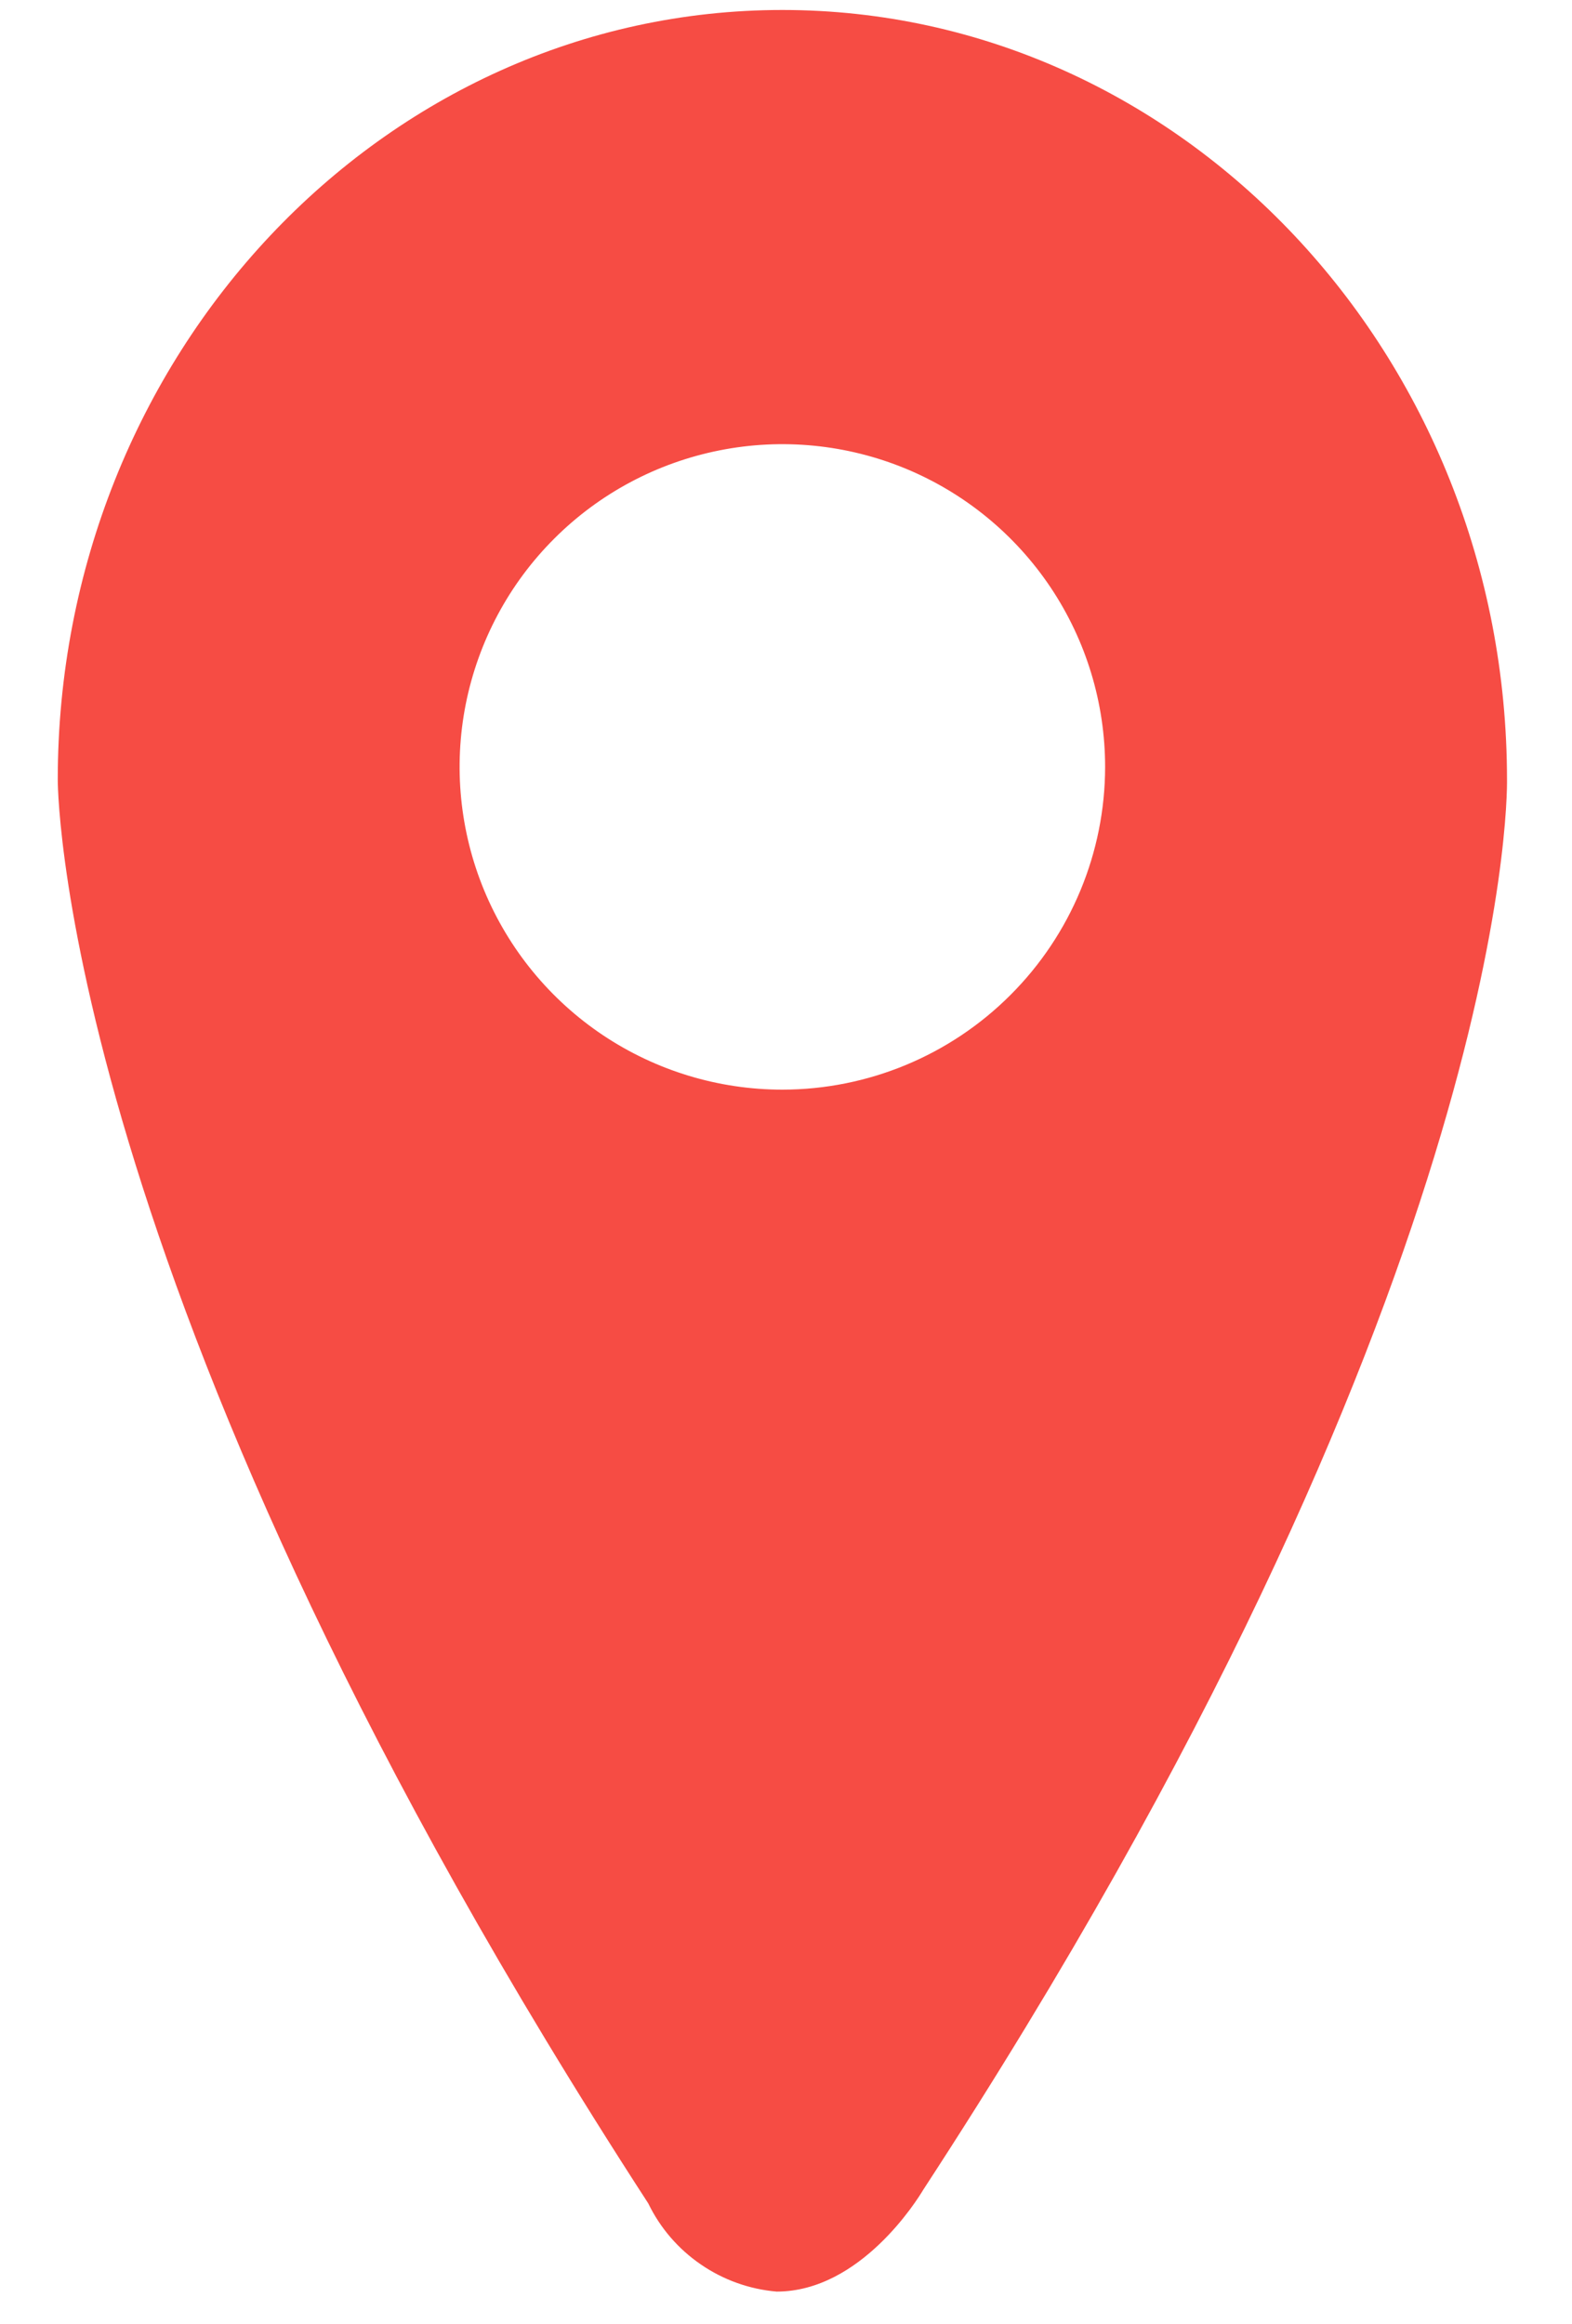 <svg width="23" height="34" viewBox="0 0 23 34" fill="none" xmlns="http://www.w3.org/2000/svg">
  <path id="Vector"
    d="M22.049 11.407C22.049 5.197 17.293 0.146 11.447 0.146C5.6 0.146 0.845 5.197 0.845 11.409C0.846 11.72 0.993 19.149 9.485 32.239C9.659 32.599 9.924 32.906 10.254 33.132C10.583 33.358 10.965 33.495 11.363 33.529C12.59 33.529 13.426 32.178 13.507 32.041C22.053 18.943 22.053 11.702 22.049 11.407ZM11.447 15.943C10.513 15.943 9.6 15.666 8.823 15.147C8.047 14.628 7.442 13.891 7.084 13.028C6.727 12.165 6.633 11.216 6.815 10.3C6.998 9.384 7.447 8.542 8.108 7.882C8.768 7.221 9.61 6.772 10.525 6.59C11.441 6.407 12.391 6.501 13.254 6.858C14.117 7.216 14.854 7.821 15.373 8.597C15.892 9.374 16.169 10.287 16.169 11.221C16.168 12.473 15.67 13.673 14.784 14.558C13.899 15.444 12.699 15.942 11.447 15.943Z"
    fill="#F64C44" />
</svg>
  